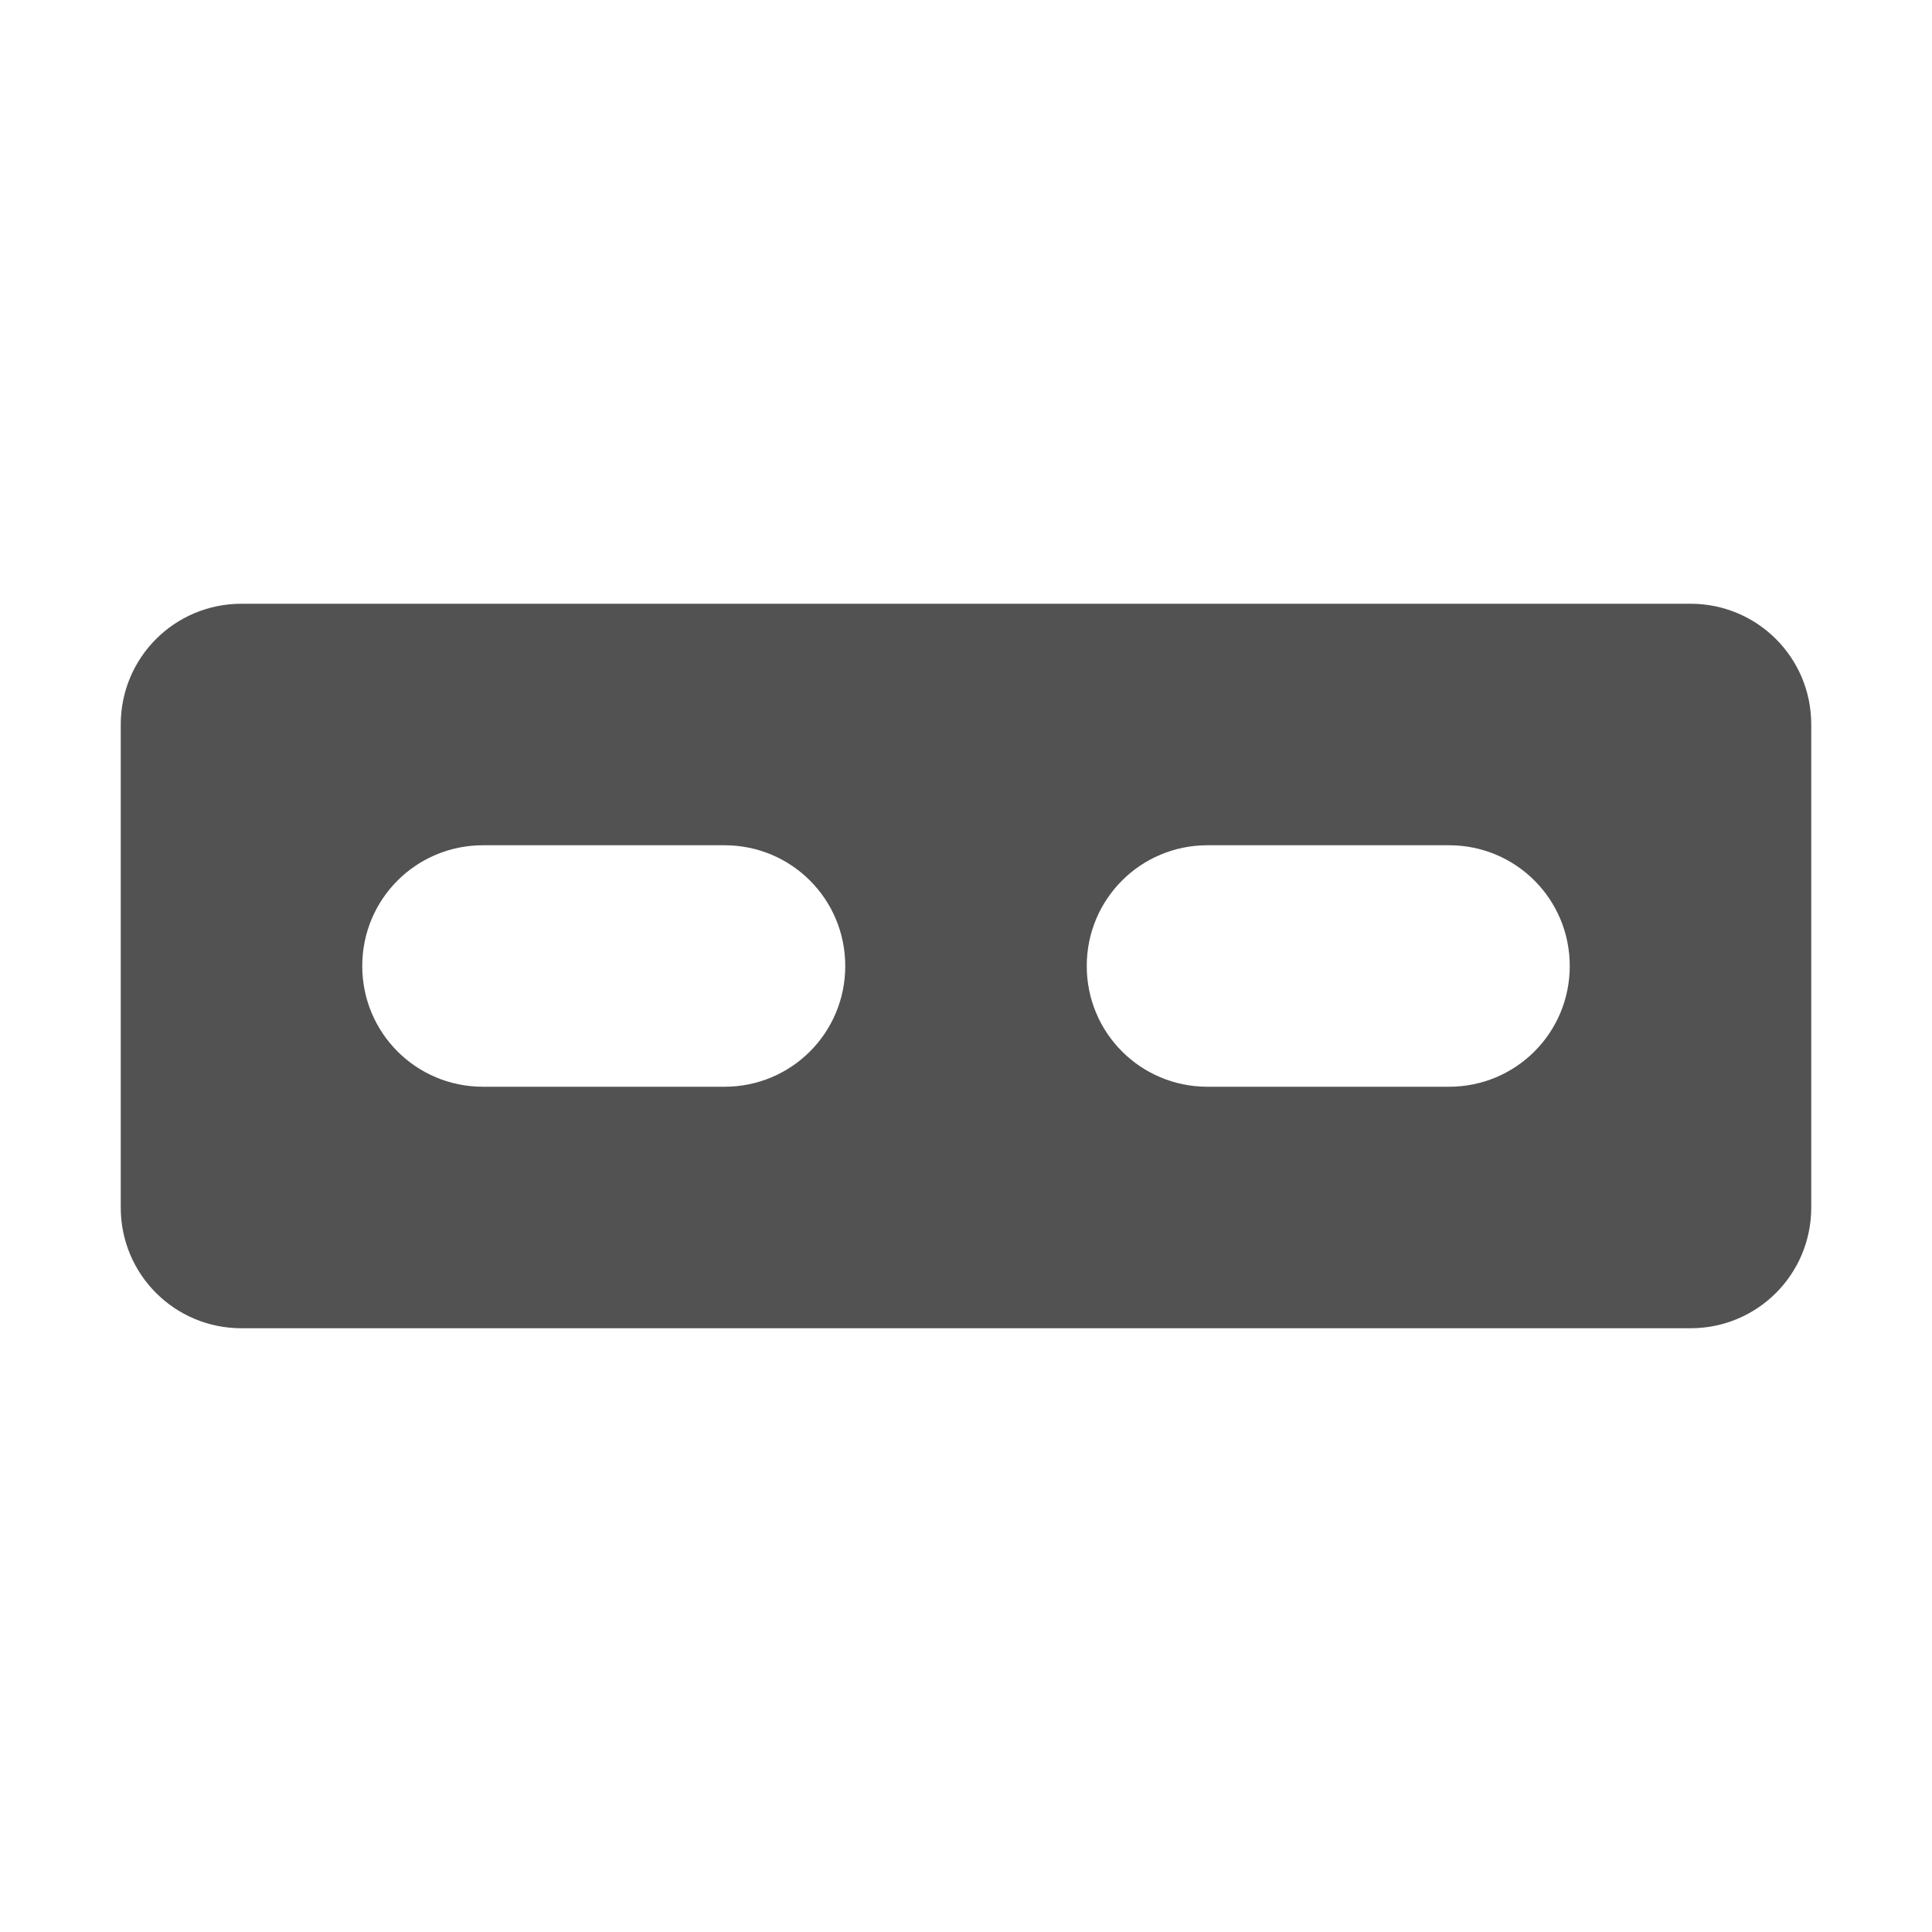 <?xml version="1.0" encoding="UTF-8" standalone="no"?>
<!-- Created with Inkscape (http://www.inkscape.org/) -->

<svg
   xmlns:dc="http://purl.org/dc/elements/1.1/"
   xmlns:cc="http://creativecommons.org/ns#"
   xmlns:rdf="http://www.w3.org/1999/02/22-rdf-syntax-ns#"
   xmlns:svg="http://www.w3.org/2000/svg"
   xmlns="http://www.w3.org/2000/svg"
   xmlns:sodipodi="http://sodipodi.sourceforge.net/DTD/sodipodi-0.dtd"
   xmlns:inkscape="http://www.inkscape.org/namespaces/inkscape"
   width="16"
   height="16"
   id="svg2"
   version="1.1"
   inkscape:version="0.92.2 2405546, 2018-03-11"
   inkscape:export-filename="/all/newlab/icons/graypaint/_src/16x16/blank.png"
   inkscape:export-xdpi="90"
   inkscape:export-ydpi="90"
   sodipodi:docname="hard_disk_01.svg">
  <defs
     id="defs4" />
  <sodipodi:namedview
     id="base"
     pagecolor="#ffffff"
     bordercolor="#666666"
     borderopacity="1.0"
     inkscape:pageopacity="0.0"
     inkscape:pageshadow="2"
     inkscape:zoom="31.678384"
     inkscape:cx="19.84031"
     inkscape:cy="7.334699"
     inkscape:document-units="px"
     inkscape:current-layer="layer1"
     showgrid="true"
     inkscape:window-width="1920"
     inkscape:window-height="1024"
     inkscape:window-x="0"
     inkscape:window-y="34"
     inkscape:window-maximized="1"
     inkscape:snap-bbox="true">
    <inkscape:grid
       type="xygrid"
       id="grid2985"
       empspacing="5"
       visible="true"
       enabled="true"
       snapvisiblegridlinesonly="true" />
  </sodipodi:namedview>
  <g
     inkscape:label="Layer 1"
     inkscape:groupmode="layer"
     id="layer1"
     transform="translate(0,-1036.362)">
    <path
       style="fill:#525252;fill-opacity:1;stroke:none"
       d="m 2,1041.362 c -0.554,0 -1,0.446 -1,1 l 0,4 c 0,0.554 0.446,1 1,1 l 12,0 c 0.554,0 1,-0.446 1,-1 l 0,-4 c 0,-0.554 -0.446,-1 -1,-1 l -12,0 z m 2,2 2,0 c 0.554,0 1,0.446 1,1 0,0.554 -0.446,1 -1,1 l -2,0 c -0.554,0 -1,-0.446 -1,-1 0,-0.554 0.446,-1 1,-1 z m 6,0 2,0 c 0.554,0 1,0.446 1,1 0,0.554 -0.446,1 -1,1 l -2,0 c -0.554,0 -1,-0.446 -1,-1 0,-0.554 0.446,-1 1,-1 z"
       id="rect3751-5"
       inkscape:connector-curvature="0" />
  </g>
</svg>
